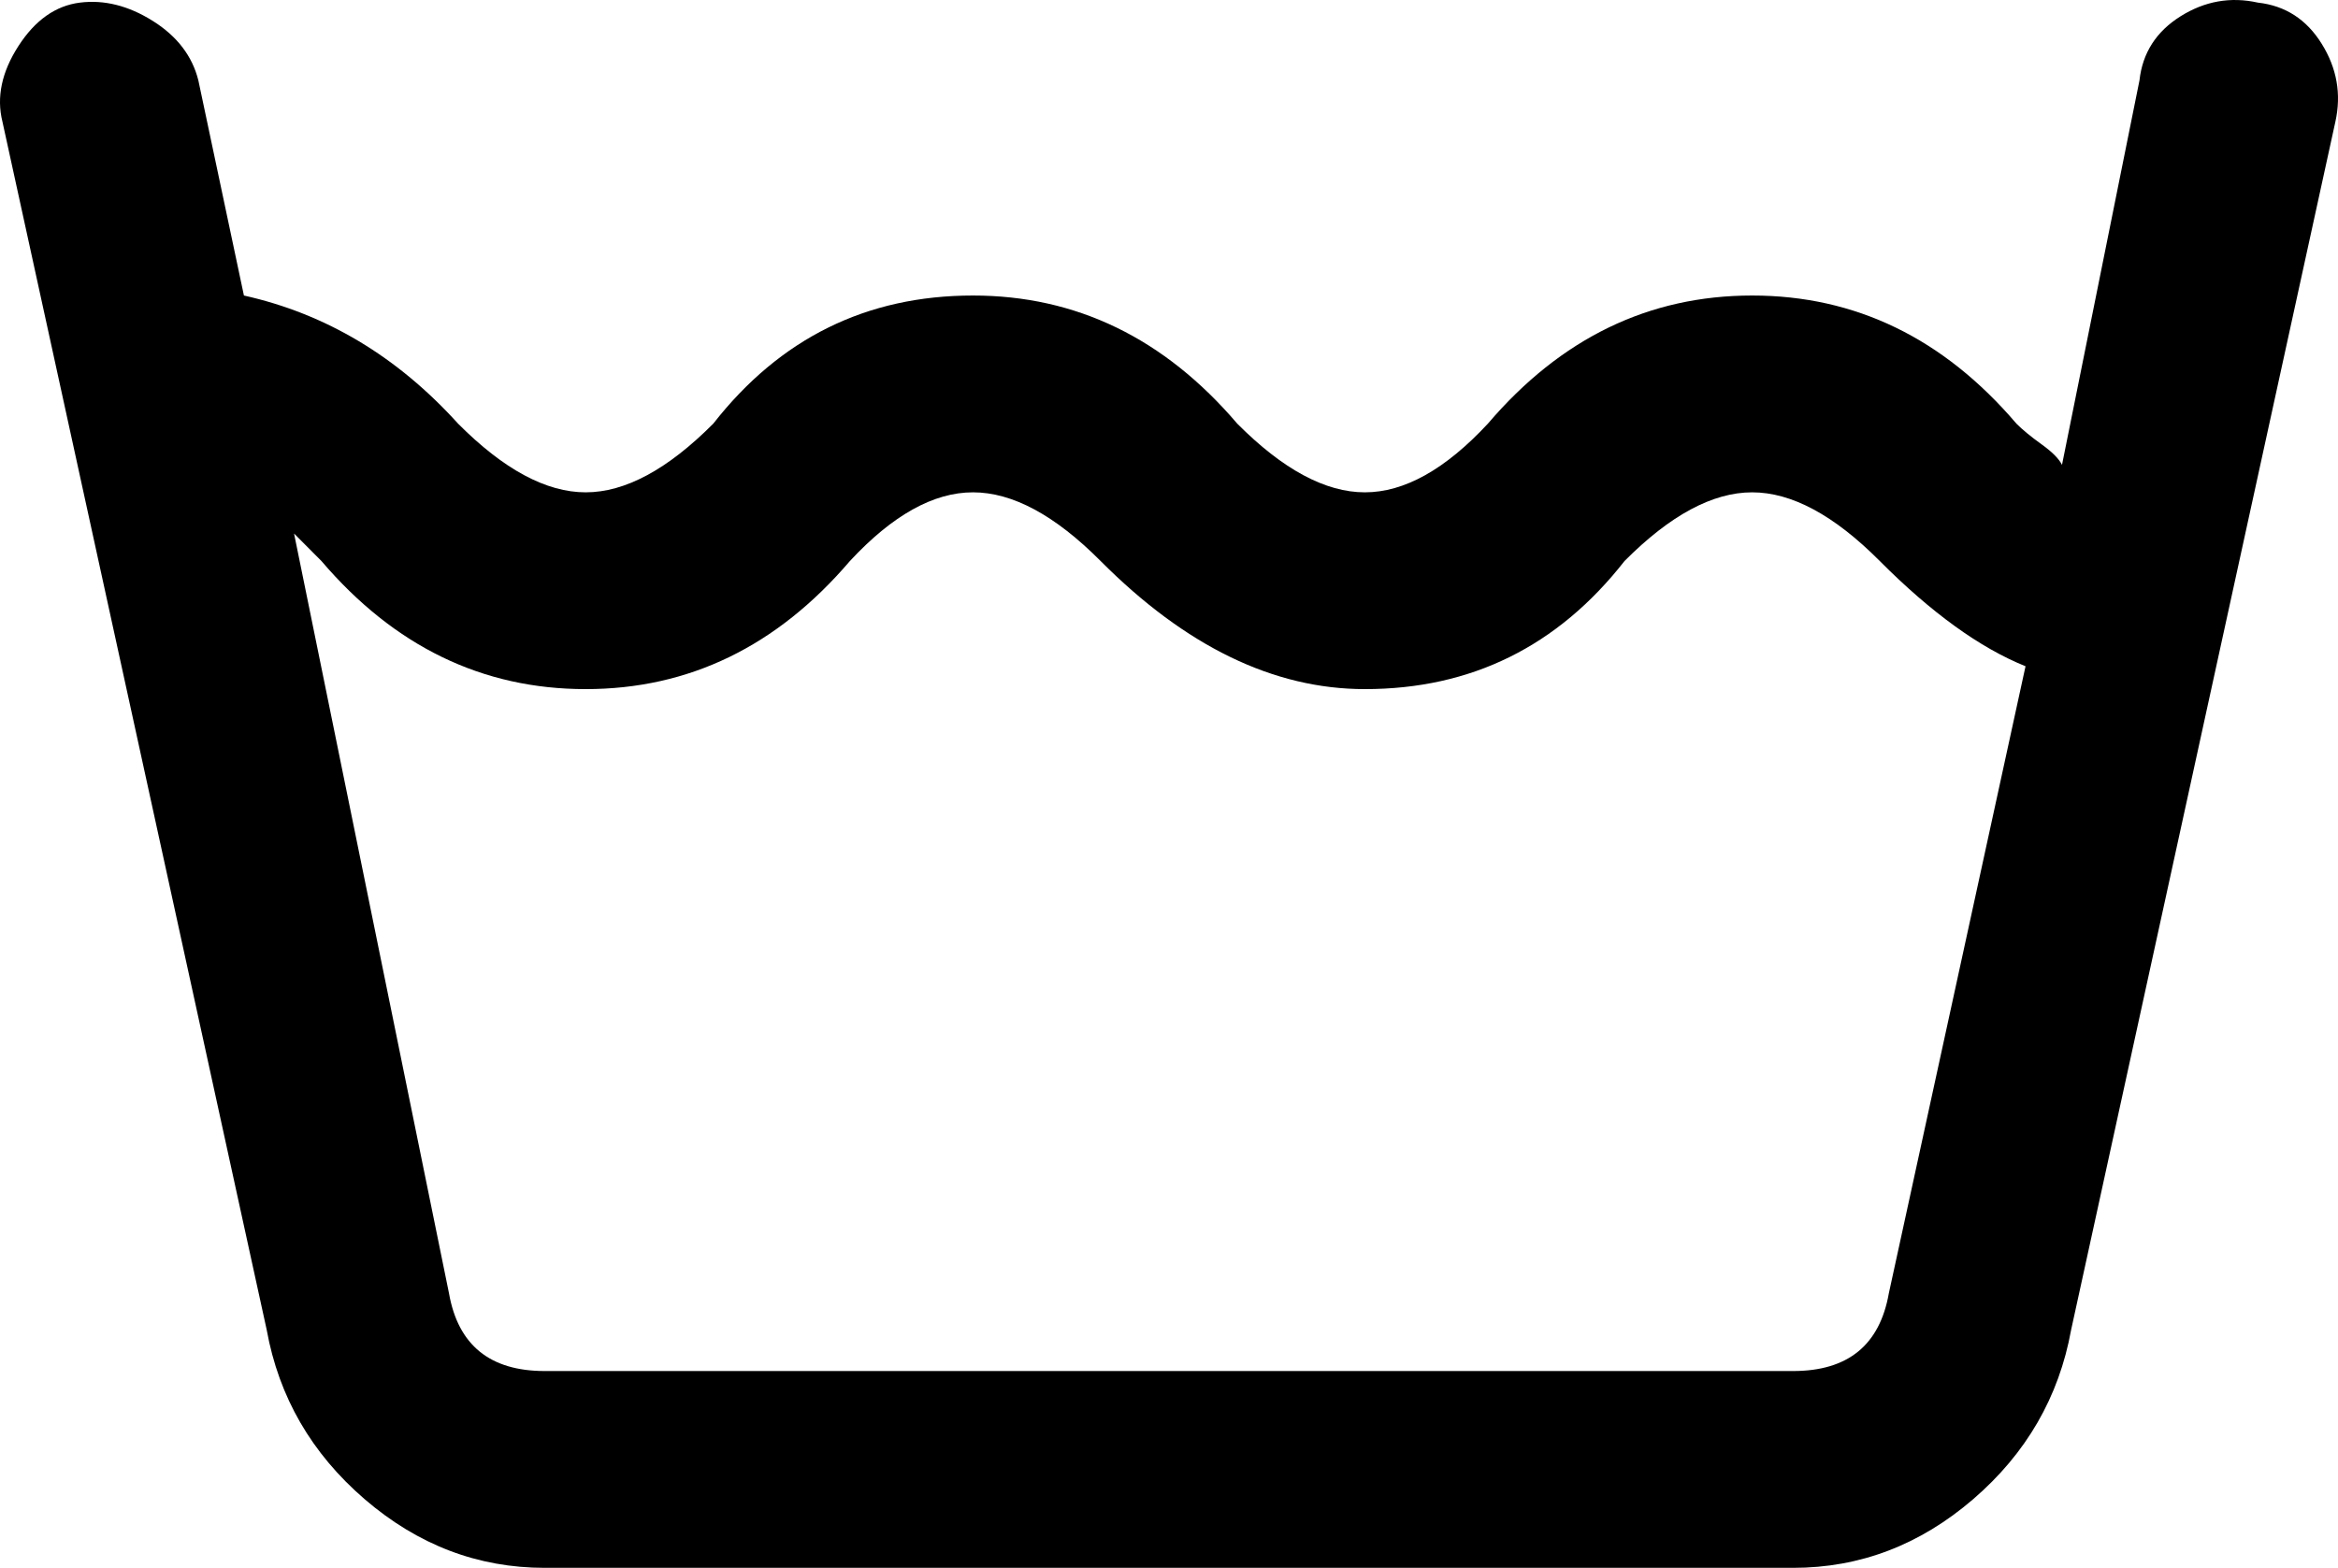 <svg width="82" height="55" viewBox="0 0 82 55" fill="none" xmlns="http://www.w3.org/2000/svg">
<path d="M9.354 46.651C9.78 49.006 10.926 50.986 12.79 52.592C14.655 54.197 16.759 55 19.103 55H62.891C65.235 55 67.339 54.197 69.204 52.592C71.068 50.986 72.213 49.006 72.64 46.651L81.909 4.266C82.122 3.303 81.962 2.393 81.429 1.537C80.897 0.68 80.151 0.199 79.192 0.092C78.233 -0.122 77.327 0.038 76.475 0.573C75.623 1.109 75.143 1.858 75.037 2.821L72.32 16.307C72.213 16.093 71.974 15.852 71.601 15.585C71.228 15.317 70.935 15.076 70.722 14.862C68.165 11.865 65.075 10.367 61.453 10.367C57.83 10.367 54.741 11.865 52.184 14.862C50.692 16.468 49.254 17.271 47.869 17.271C46.484 17.271 44.992 16.468 43.394 14.862C40.837 11.865 37.748 10.367 34.125 10.367C30.396 10.367 27.36 11.865 25.016 14.862C23.418 16.468 21.926 17.271 20.541 17.271C19.156 17.271 17.665 16.468 16.066 14.862C13.936 12.508 11.432 11.009 8.555 10.367L6.957 2.821C6.744 1.965 6.211 1.269 5.359 0.734C4.507 0.199 3.654 -0.015 2.802 0.092C1.95 0.199 1.231 0.707 0.645 1.617C0.059 2.527 -0.128 3.41 0.085 4.266L9.354 46.651ZM11.272 19.679C13.829 22.676 16.919 24.174 20.541 24.174C24.163 24.174 27.253 22.676 29.81 19.679C31.302 18.073 32.74 17.271 34.125 17.271C35.51 17.271 37.002 18.073 38.6 19.679C41.583 22.676 44.673 24.174 47.869 24.174C51.598 24.174 54.634 22.676 56.978 19.679C58.576 18.073 60.068 17.271 61.453 17.271C62.838 17.271 64.329 18.073 65.927 19.679C67.739 21.498 69.443 22.729 71.041 23.372L66.247 45.367C65.927 47.187 64.809 48.096 62.891 48.096H19.103C17.185 48.096 16.066 47.187 15.747 45.367L10.313 18.716L11.272 19.679Z" fill="black"/>
</svg>
